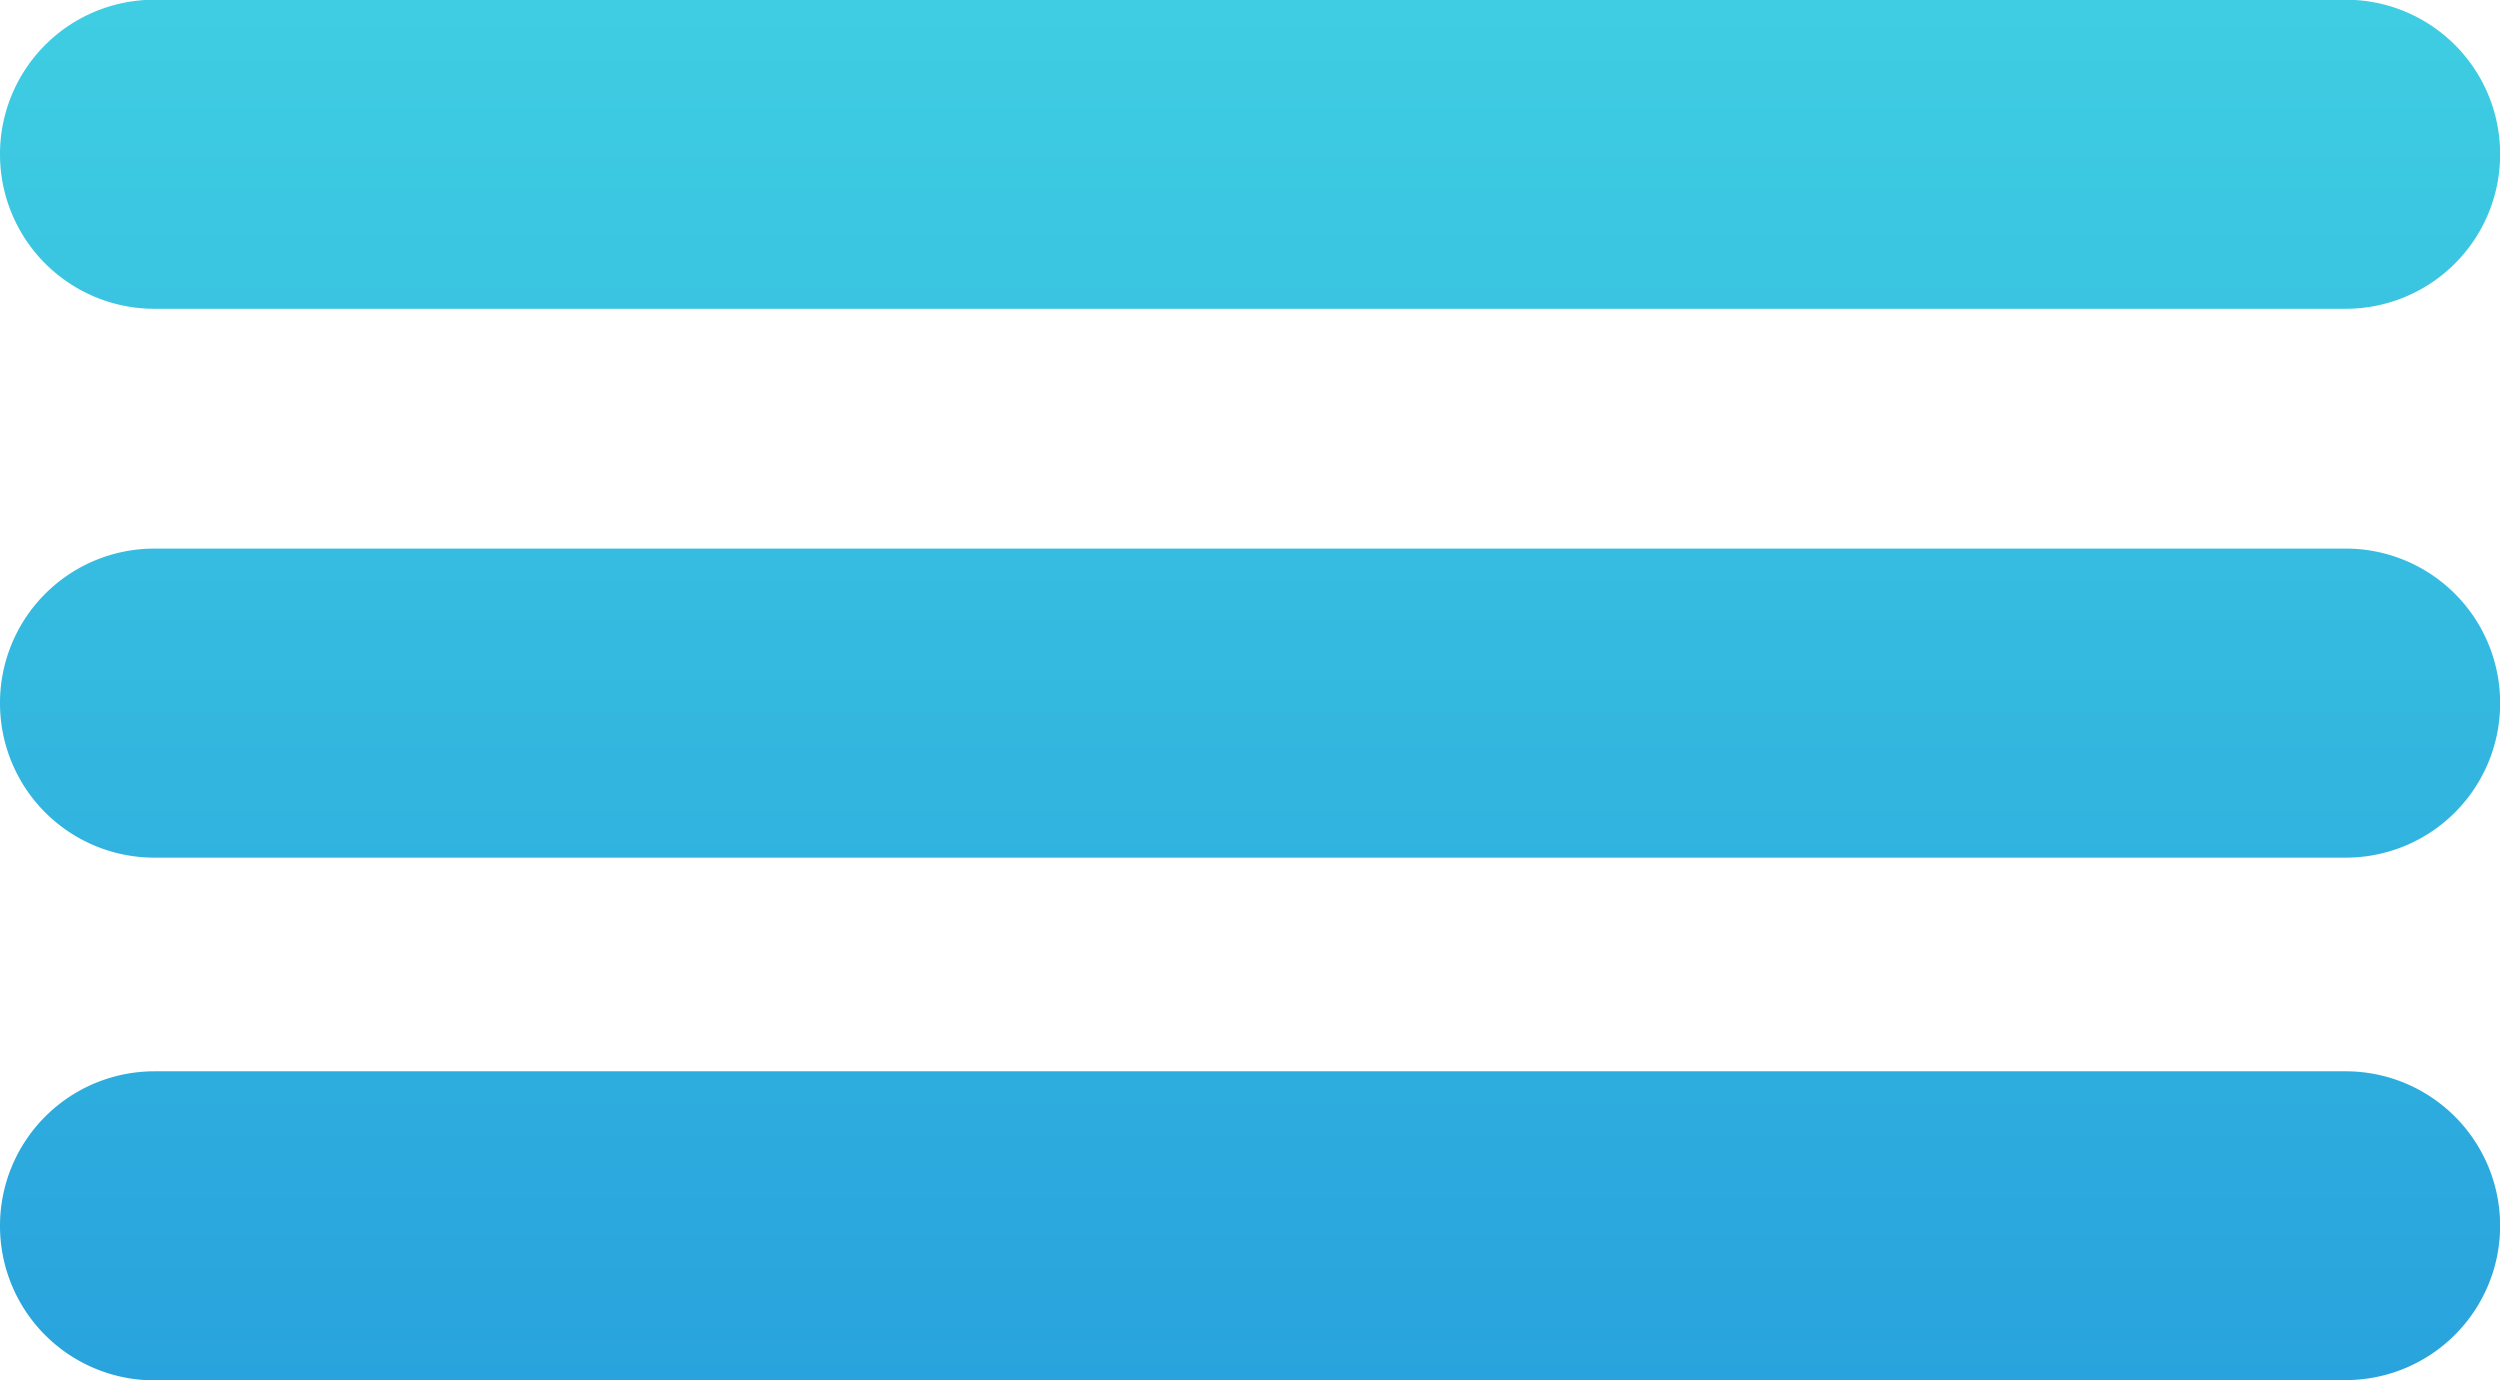 <svg xmlns="http://www.w3.org/2000/svg" xmlns:xlink="http://www.w3.org/1999/xlink" width="19.131" height="10.563" viewBox="0 0 19.131 10.563">
  <defs>
    <linearGradient id="linear-gradient" x1="0.5" x2="0.5" y2="1" gradientUnits="objectBoundingBox">
      <stop offset="0" stop-color="#3ecde2"/>
      <stop offset="1" stop-color="#2092db"/>
    </linearGradient>
  </defs>
  <path id="Union_2" data-name="Union 2" d="M1.181,10.565A1.181,1.181,0,0,1,0,9.384H0A1.182,1.182,0,0,1,1.181,8.2H17.95a1.182,1.182,0,0,1,1.182,1.182h0a1.182,1.182,0,0,1-1.182,1.181Zm0-4A1.181,1.181,0,0,1,0,5.384H0A1.181,1.181,0,0,1,1.181,4.2H17.95a1.181,1.181,0,0,1,1.182,1.181h0A1.181,1.181,0,0,1,17.95,6.565Zm0-4.2A1.182,1.182,0,0,1,0,1.184H0A1.181,1.181,0,0,1,1.181,0H17.95a1.181,1.181,0,0,1,1.182,1.181h0A1.182,1.182,0,0,1,17.95,2.365Z" transform="translate(0 -0.002)" fill="url(#linear-gradient)"/>
</svg>
